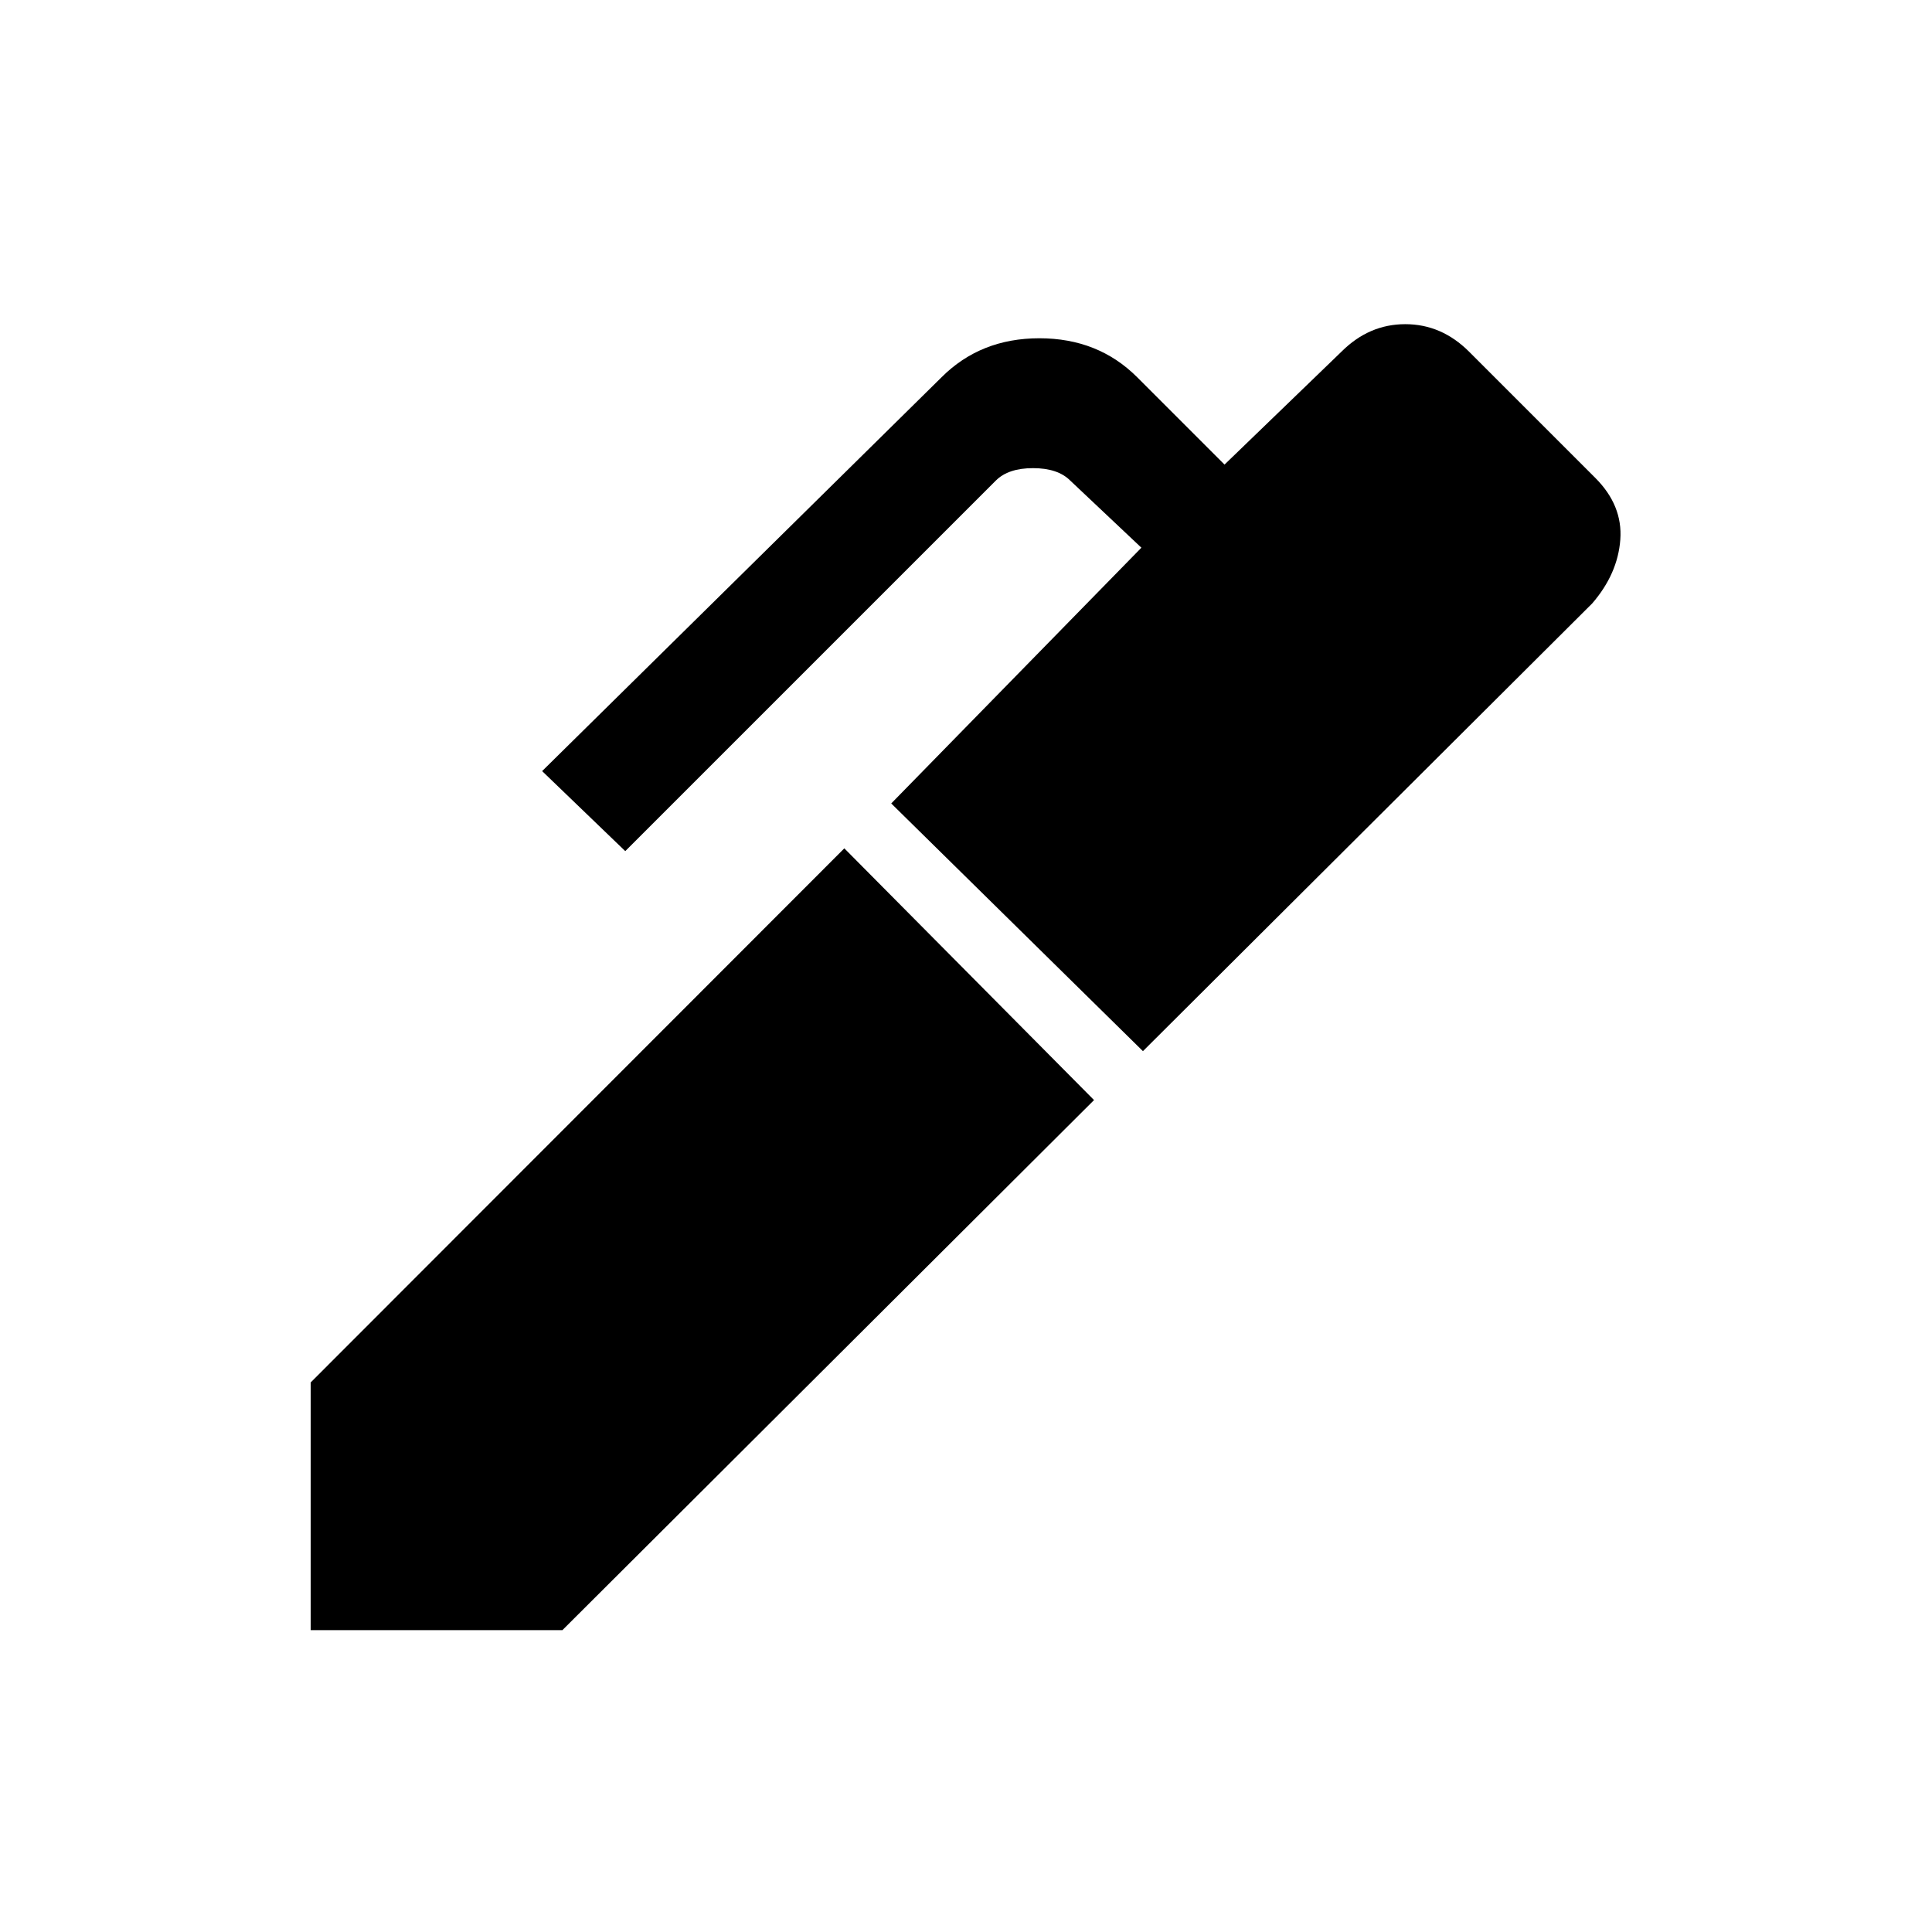 <svg xmlns="http://www.w3.org/2000/svg" height="20" viewBox="0 -960 960 960" width="20"><path d="M567.92-437.69 442.85-560.77l124.3-127.08-35.38-33.38q-6.16-6.15-18.46-6.15-12.31 0-18.46 6.15L310.69-537.08l-41.31-39.77 198.47-195.69q19.38-19.38 48.61-19.38t48.62 19.38l43.38 43.39 58.08-56.08q13.69-13.69 31.73-13.69T730-785.23l62.69 62.69q13.69 13.69 12.43 30.69-1.27 17-13.97 31.7L567.92-437.69ZM279.46-150H154.38v-123.08l265.16-265.38 124.08 125.08L279.46-150Z"/></svg>